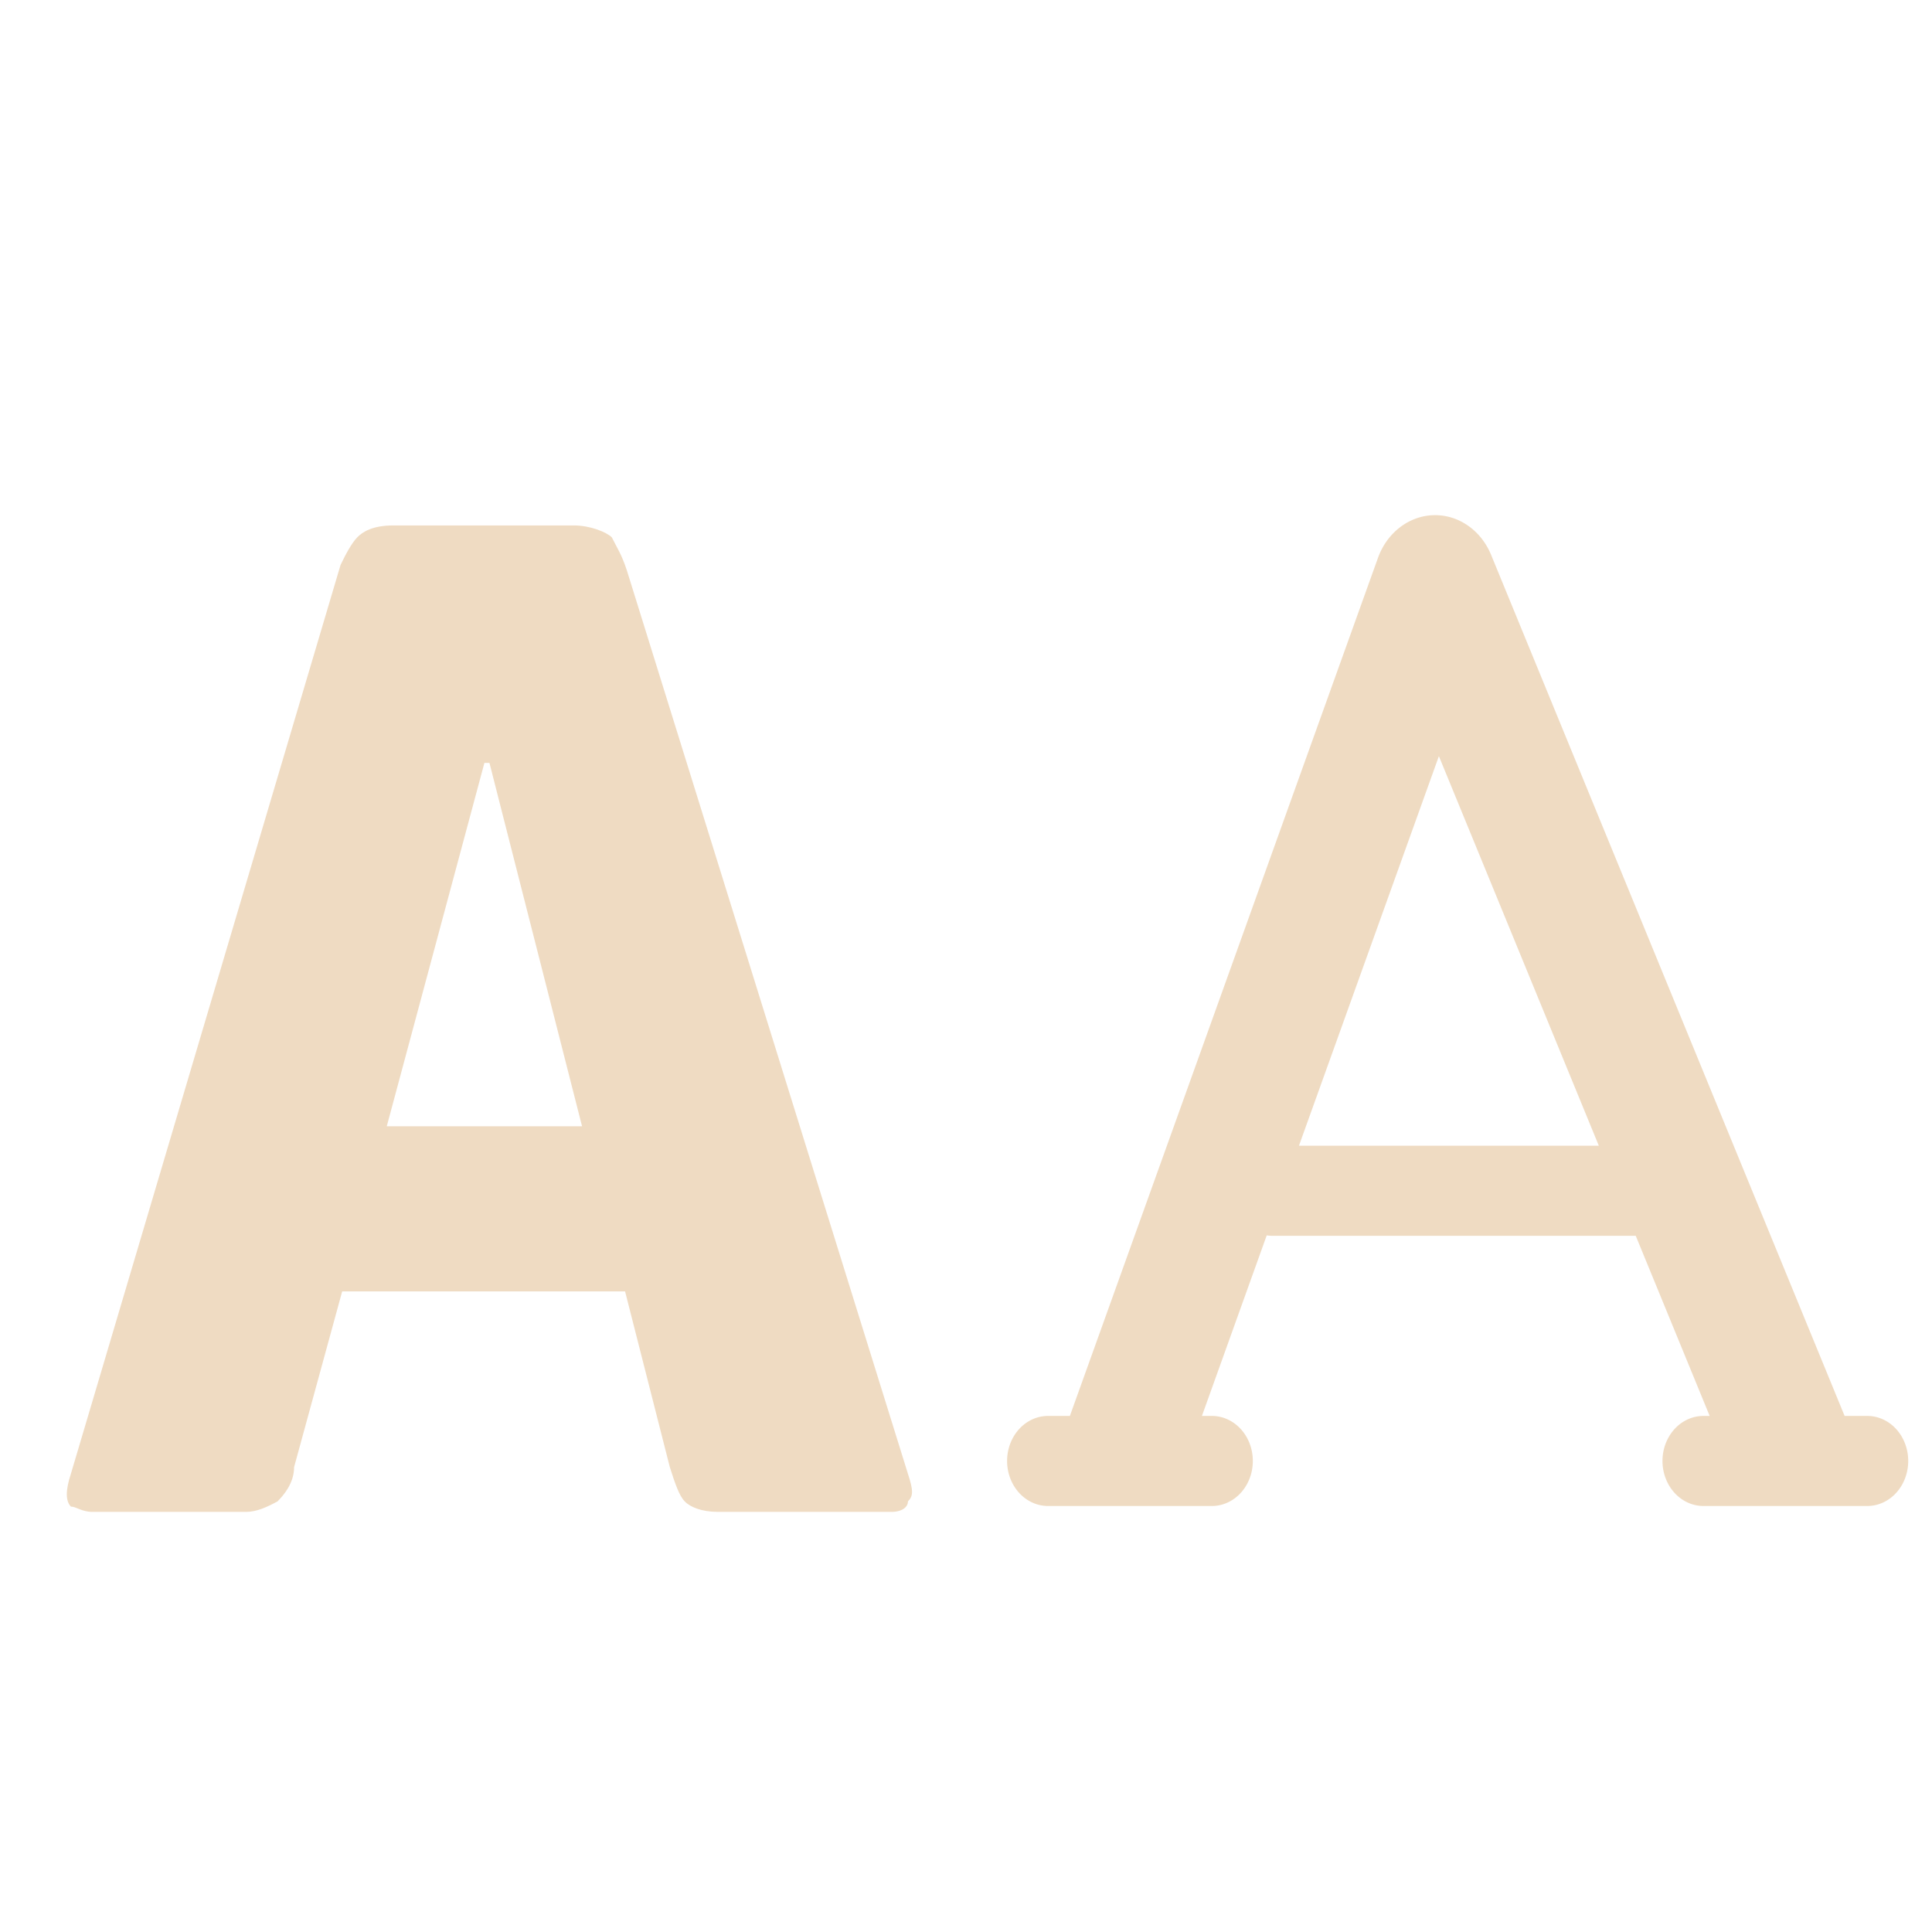 <?xml version="1.0" encoding="UTF-8" standalone="no"?>
<svg
   xmlns:dc="http://purl.org/dc/elements/1.1/"
   xmlns:cc="http://creativecommons.org/ns#"
   xmlns:rdf="http://www.w3.org/1999/02/22-rdf-syntax-ns#"
   xmlns:svg="http://www.w3.org/2000/svg"
   xmlns="http://www.w3.org/2000/svg"
   xmlns:sodipodi="http://sodipodi.sourceforge.net/DTD/sodipodi-0.dtd"
   xmlns:inkscape="http://www.inkscape.org/namespaces/inkscape"
   width="500px"
   height="500px"
   viewBox="0 0 26 26"
   version="1.1"
   id="svg829"
   sodipodi:docname="icons8-font-face.svg"
   inkscape:version="0.92.2 (5c3e80d, 2017-08-06)">
  <defs
     id="defs833" />
  <sodipodi:namedview
     pagecolor="#ffffff"
     bordercolor="#666666"
     borderopacity="1"
     objecttolerance="10"
     gridtolerance="10"
     guidetolerance="10"
     inkscape:pageopacity="0"
     inkscape:pageshadow="2"
     inkscape:window-width="737"
     inkscape:window-height="480"
     id="namedview831"
     showgrid="false"
     inkscape:zoom="0.236"
     inkscape:cx="307.01492"
     inkscape:cy="363.48197"
     inkscape:window-x="53"
     inkscape:window-y="131"
     inkscape:window-maximized="0"
     inkscape:current-layer="surface1" />
  <g
     id="surface1">
    <path
       style="fill:#efdbc2;fill-opacity:1;fill-rule:nonzero;stroke:none;stroke-width:0.738"
       d="m 5.295,7.071 c -0.283,0 -0.418,0.088 -0.489,0.162 -0.073,0.076 -0.153,0.223 -0.223,0.37 L 0.954,19.834 c -0.073,0.223 -0.073,0.365 0,0.441 0.071,0 0.147,0.071 0.288,0.071 h 2.072 c 0.141,0 0.28,-0.065 0.421,-0.141 0.073,-0.074 0.223,-0.238 0.223,-0.462 l 0.647,-2.364 h 3.807 l 0.602,2.364 c 0.071,0.223 0.127,0.388 0.201,0.462 0.071,0.076 0.229,0.141 0.444,0.141 h 2.34 c 0.141,0 0.22,-0.065 0.22,-0.141 0.073,-0.074 0.073,-0.147 0,-0.37 L 8.435,7.673 C 8.361,7.45 8.308,7.382 8.234,7.232 8.161,7.159 7.937,7.071 7.723,7.071 Z m 1.224,3.196 h 0.068 l 1.246,4.89 H 5.205 Z"
       id="path826"
       inkscape:connector-curvature="0"
       sodipodi:nodetypes="sccccssccccccssccccssccccc" />
    <path
       inkscape:connector-curvature="0"
       style="font-weight:400;line-height:normal;font-family:sans-serif;text-indent:0;text-align:start;text-decoration:none;text-decoration-line:none;text-decoration-style:solid;text-decoration-color:#000000;text-transform:none;white-space:normal;overflow:visible;isolation:auto;mix-blend-mode:normal;fill:#efdbc2;stroke-width:0.578"
       d="m 19.269,6.934 a 0.827,0.909 0 0 0 -0.725,0.574 l -4.146,11.547 h -0.294 a 0.551,0.606 0 1 0 0,1.212 h 2.205 a 0.551,0.606 0 1 0 0,-1.212 h -0.134 l 0.872,-2.43 a 0.551,0.606 0 0 0 0.088,0.006 h 4.878 l 0.995,2.424 h -0.084 a 0.551,0.606 0 1 0 0,1.212 h 2.205 a 0.551,0.606 0 1 0 0,-1.212 H 24.824 L 20.067,7.468 A 0.827,0.909 0 0 0 19.269,6.934 Z m 0.095,3.242 2.152,5.242 h -4.035 z"
       font-weight="400"
       overflow="visible"
       id="path837" />
  </g>
</svg>
